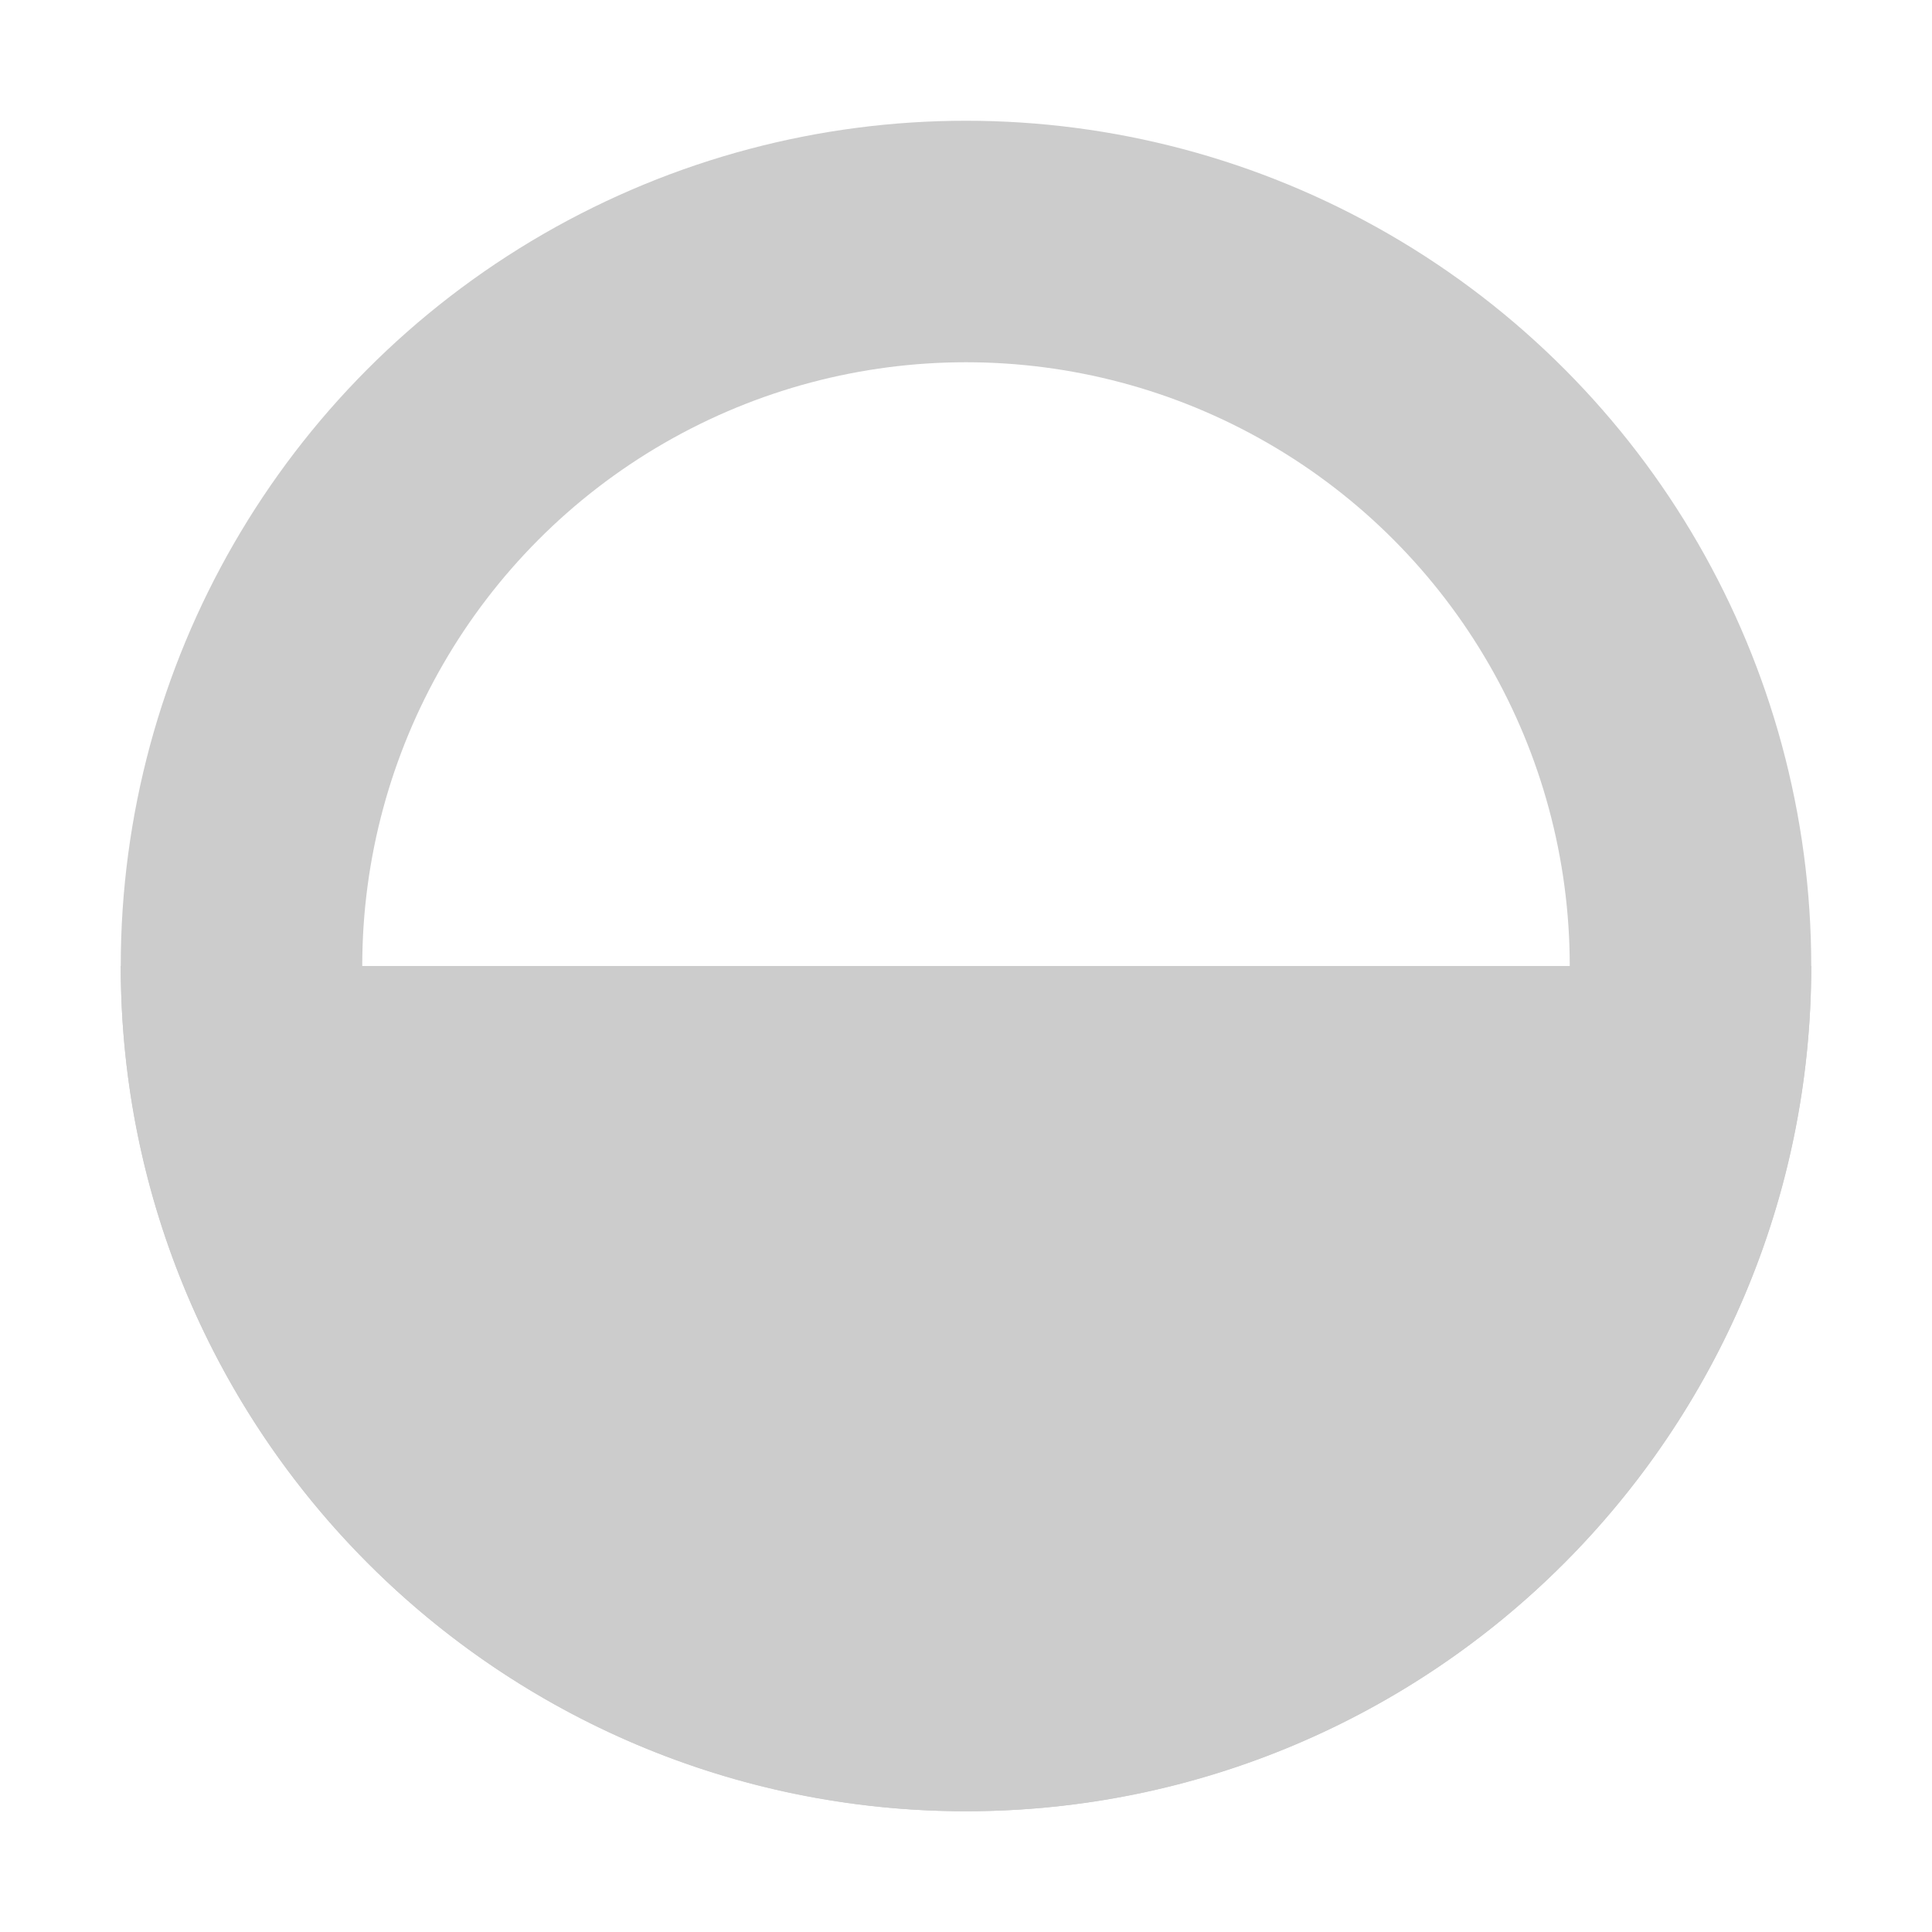 <svg xmlns="http://www.w3.org/2000/svg" width="16" height="16" viewBox="0 0 16 16">
  <g fill="none" transform="translate(1 1)">
    <circle cx="7" cy="7" r="6" stroke="#CCC" stroke-width="2"/>
    <path fill="#CCC" d="M8.8817842e-16,7 L14,7 C14,10.866 10.866,14 7,14 C3.134,14 8.8817842e-16,10.866 8.8817842e-16,7 Z"/>
  </g>
</svg>
